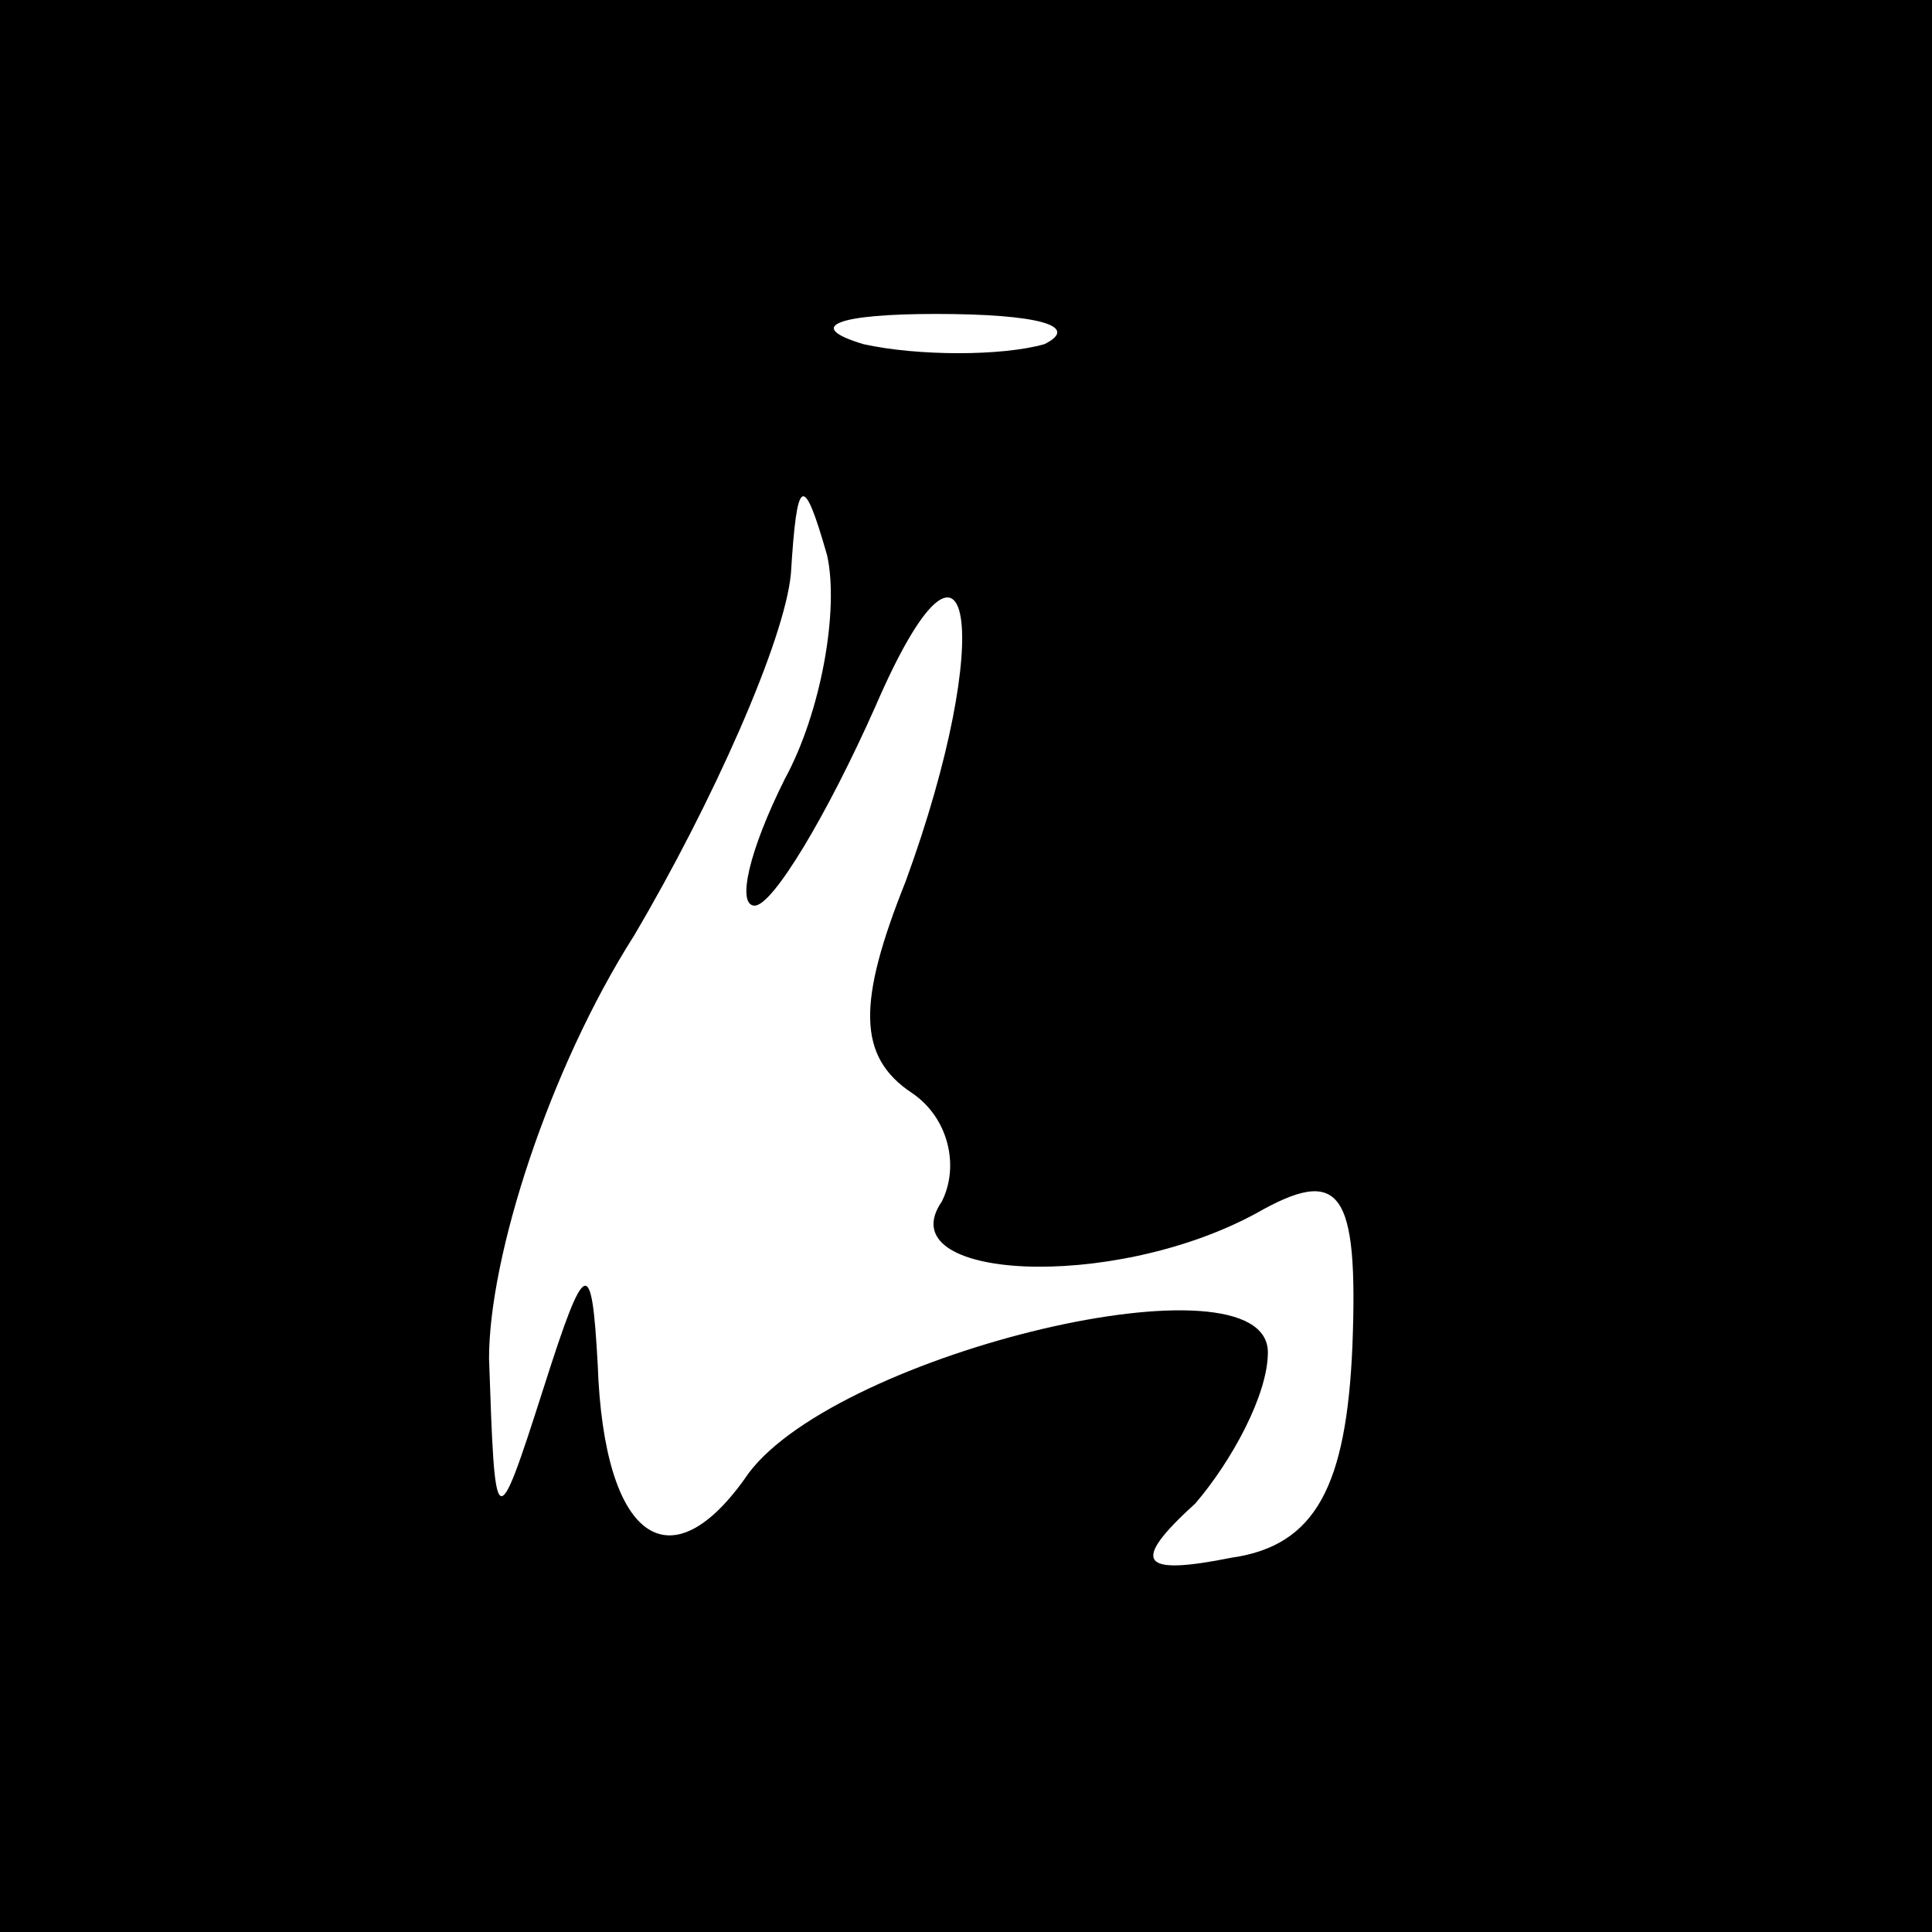 <?xml version="1.0" standalone="no"?>
<!DOCTYPE svg PUBLIC "-//W3C//DTD SVG 20010904//EN"
 "http://www.w3.org/TR/2001/REC-SVG-20010904/DTD/svg10.dtd">
<svg version="1.0" xmlns="http://www.w3.org/2000/svg"
 width="32pt" height="32pt" viewBox="0 0 32 32"
 preserveAspectRatio="xMidYMid meet">
<rect x="0" y="0" width="32" height="32" fill="#808080" stroke="none"/>
<g transform="translate(0,32) scale(0.1,-0.1)"
fill="#000000" stroke="none">
<path fill="#000000" stroke="none" d="M0 160 l0 -160 160 0 160 0 0 160 0
160 -160 0 -160 0 0 -160z"/>
<path fill="#ffffff" stroke="none" d="M173 263 c-7 -2 -21 -2 -30 0 -10 3 -4
5 12 5 17 0 24 -2 18 -5z"/>
<path fill="#ffffff" stroke="none" d="M130 191 c-6 -12 -8 -21 -5 -21 3 0 12
15 20 33 16 37 20 12 5 -29 -8 -20 -8 -29 1 -35 6 -4 8 -12 5 -18 -9 -13 28
-15 52 -2 14 8 17 4 16 -22 -1 -23 -6 -33 -20 -35 -15 -3 -17 -1 -6 9 6 7 12
18 12 25 0 17 -71 0 -86 -20 -13 -19 -24 -11 -25 18 -1 18 -2 18 -9 -4 -8 -25
-8 -24 -9 5 0 17 10 48 24 70 13 22 25 49 26 60 1 16 2 17 6 3 2 -9 -1 -26 -7
-37z"/>
</g>
</svg>
